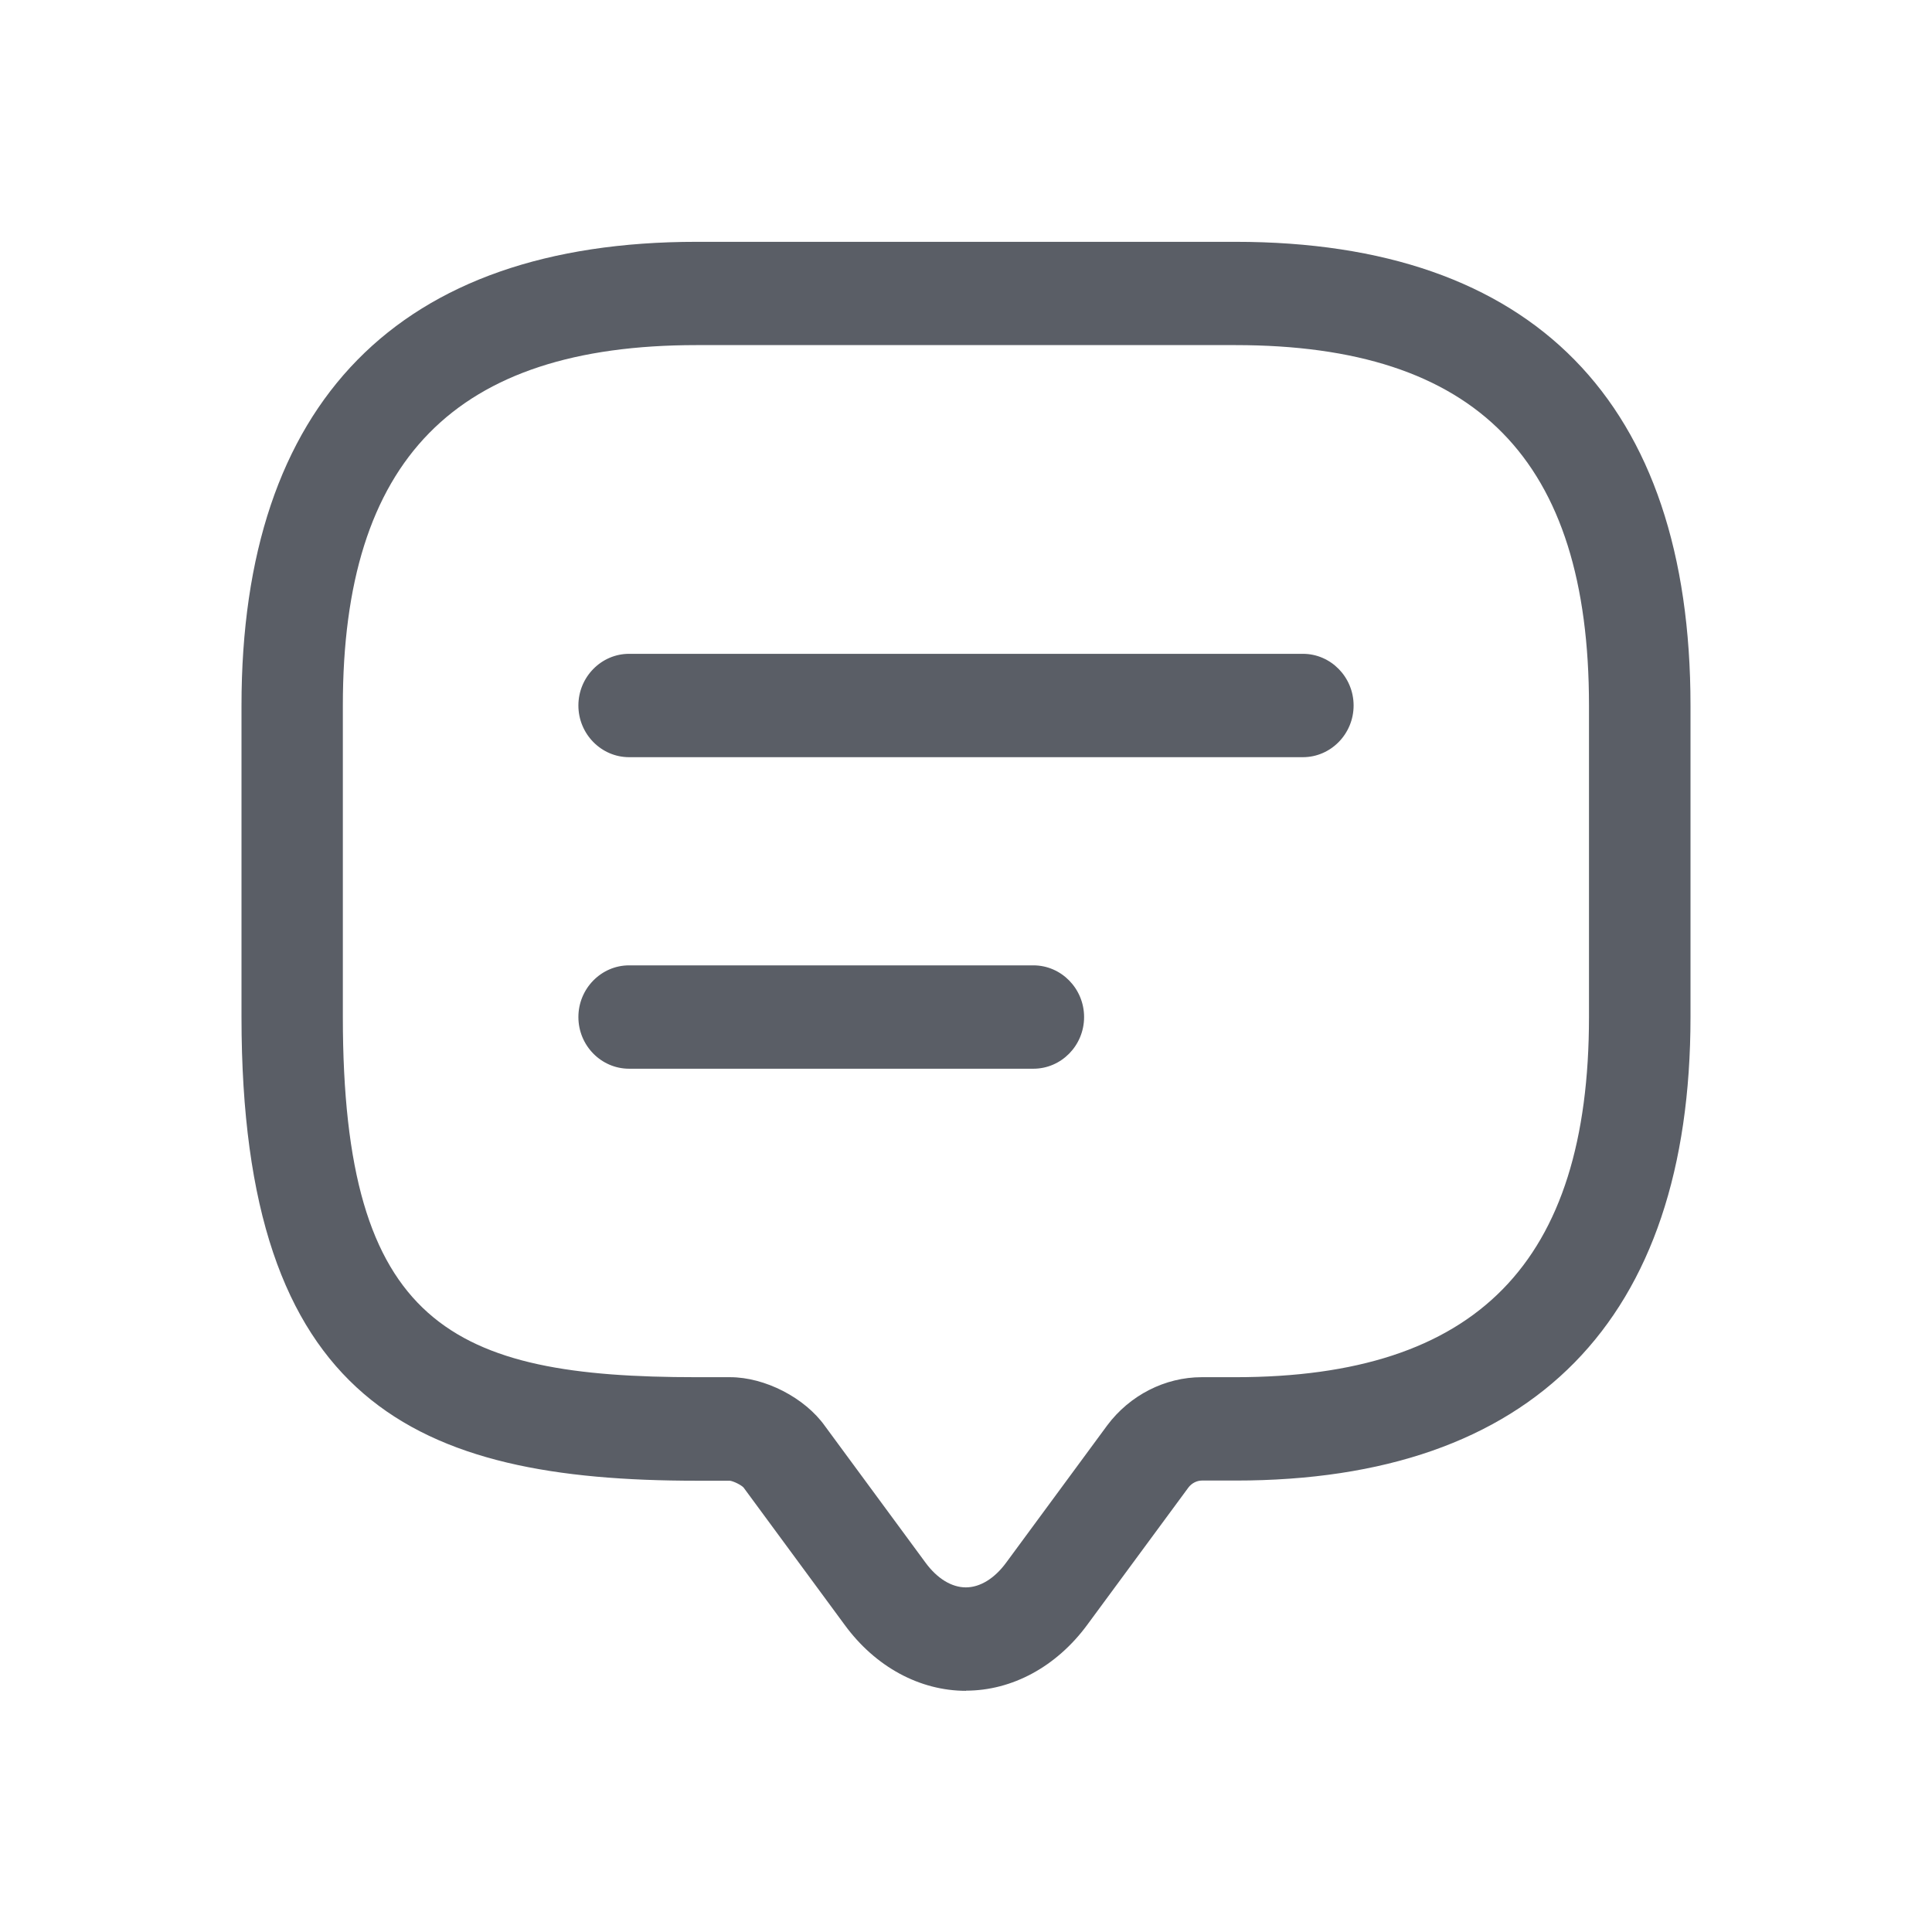 <svg width="24" height="24" viewBox="0 0 24 24" fill="none" xmlns="http://www.w3.org/2000/svg">
<path d="M12 21.004C11.425 21.004 10.874 20.706 10.493 20.185L9.237 18.479C9.208 18.447 9.113 18.4 9.067 18.394H8.652C5.162 18.394 3 17.43 3 12.635V8.765C3 4.996 4.955 3.004 8.652 3.004H15.348C19.045 3.004 21 4.996 21 8.763V12.633C21 16.4 19.045 18.392 15.348 18.392H14.93C14.868 18.392 14.802 18.425 14.761 18.481L13.507 20.183C13.124 20.704 12.573 21.002 12 21.002V21.004ZM8.652 4.287C5.654 4.287 4.259 5.709 4.259 8.763V12.633C4.259 16.463 5.614 17.108 8.652 17.108H9.07C9.502 17.108 9.998 17.363 10.248 17.715L11.498 19.413C11.643 19.61 11.822 19.719 11.998 19.719C12.174 19.719 12.353 19.61 12.498 19.413L13.754 17.707C14.034 17.332 14.472 17.108 14.928 17.108H15.346C18.344 17.108 19.739 15.687 19.739 12.633V8.763C19.739 5.709 18.344 4.287 15.346 4.287H8.652Z" fill="#5A5E66"/>
<path d="M16.187 9.406H7.815C7.468 9.406 7.185 9.117 7.185 8.764C7.185 8.411 7.468 8.122 7.815 8.122H16.185C16.532 8.122 16.815 8.411 16.815 8.764C16.815 9.117 16.532 9.406 16.185 9.406H16.187Z" fill="#5A5E66"/>
<path d="M12.837 13.276H7.815C7.468 13.276 7.185 12.988 7.185 12.634C7.185 12.281 7.468 11.992 7.815 11.992H12.837C13.184 11.992 13.467 12.281 13.467 12.634C13.467 12.988 13.184 13.276 12.837 13.276Z" fill="#5A5E66"/>
</svg>
